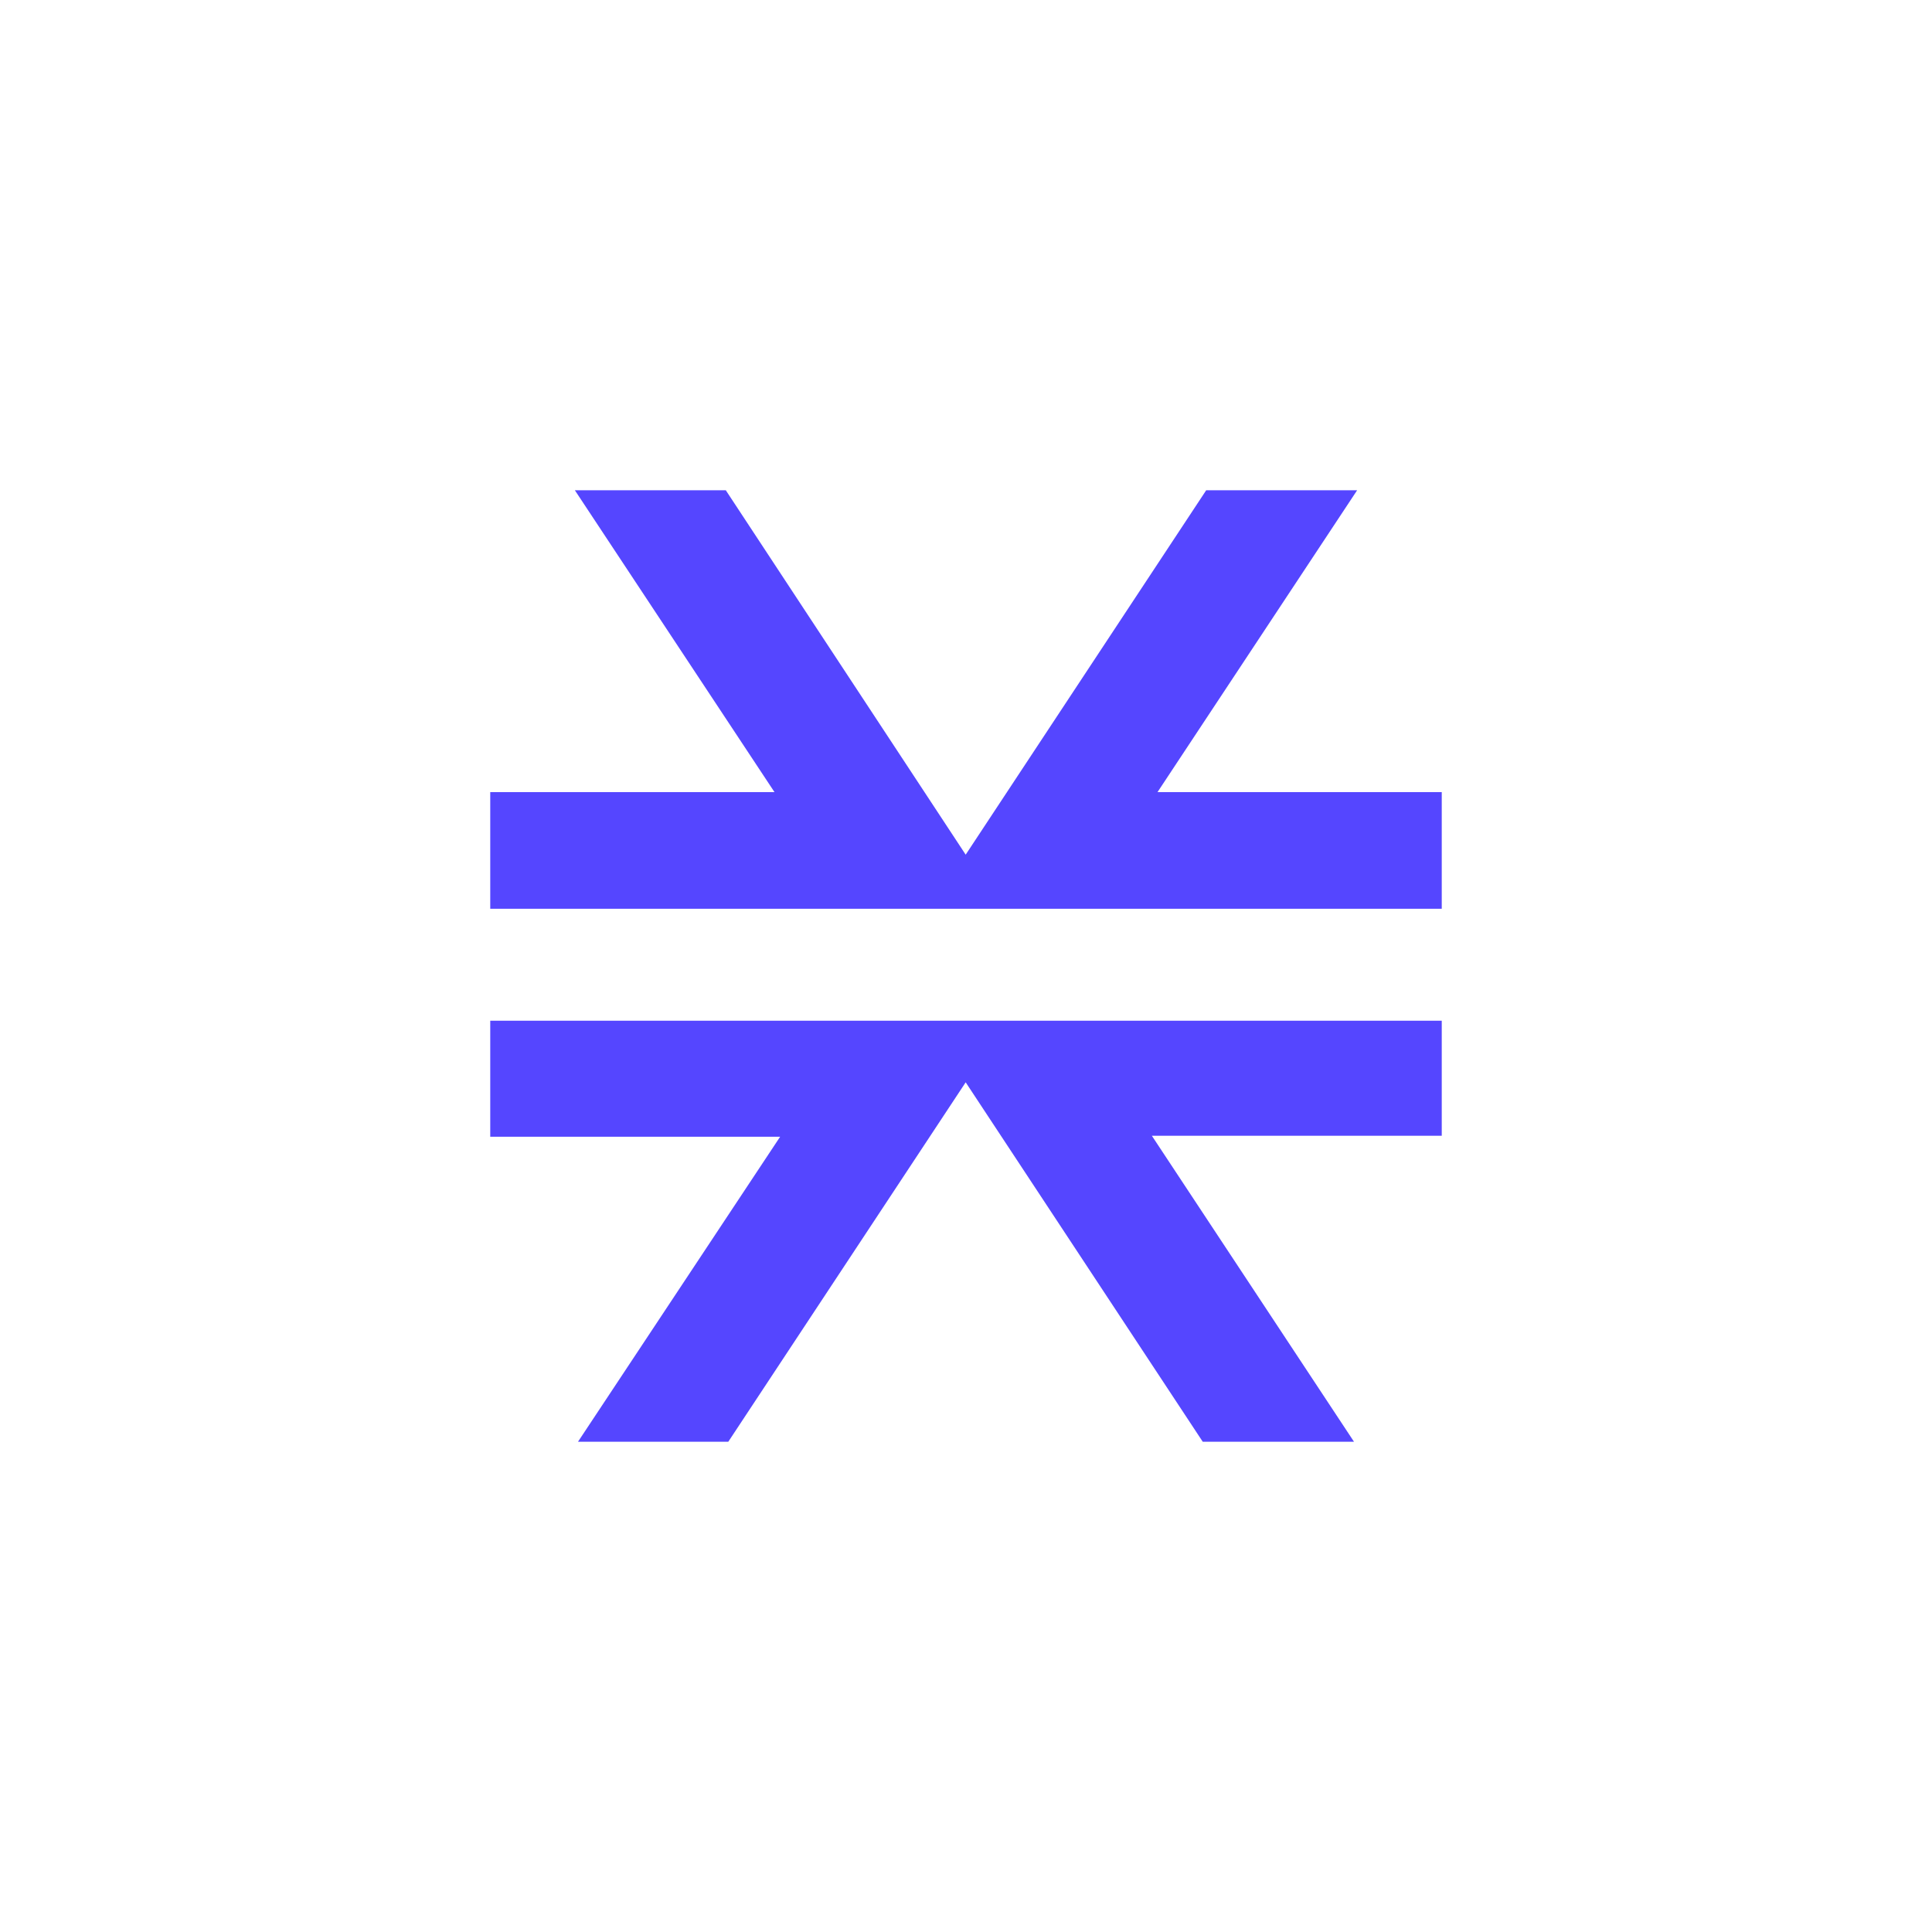 <svg xmlns="http://www.w3.org/2000/svg" xmlns:xlink="http://www.w3.org/1999/xlink" width="24px" height="24px" viewBox="0 0 24 24" version="1.1">
	<g id="surface1">
		<path d="M 14.309 14.109 L 16.82 17.91 L 14.941 17.91 L 11.996 13.445 L 9.047 17.91 L 7.18 17.91 L 9.691 14.121 L 6.09 14.121 L 6.09 12.68 L 17.91 12.68 L 17.91 14.109 Z M 14.309 14.109 " fill="#5546ff"/>
		<path d="M 17.91 9.84 L 17.91 11.289 L 6.09 11.289 L 6.09 9.84 L 9.621 9.84 L 7.141 6.09 L 9.016 6.09 L 11.996 10.617 L 14.984 6.09 L 16.859 6.09 L 14.379 9.84 Z M 17.91 9.84 " fill="#5546ff"/>
	</g>
</svg>
